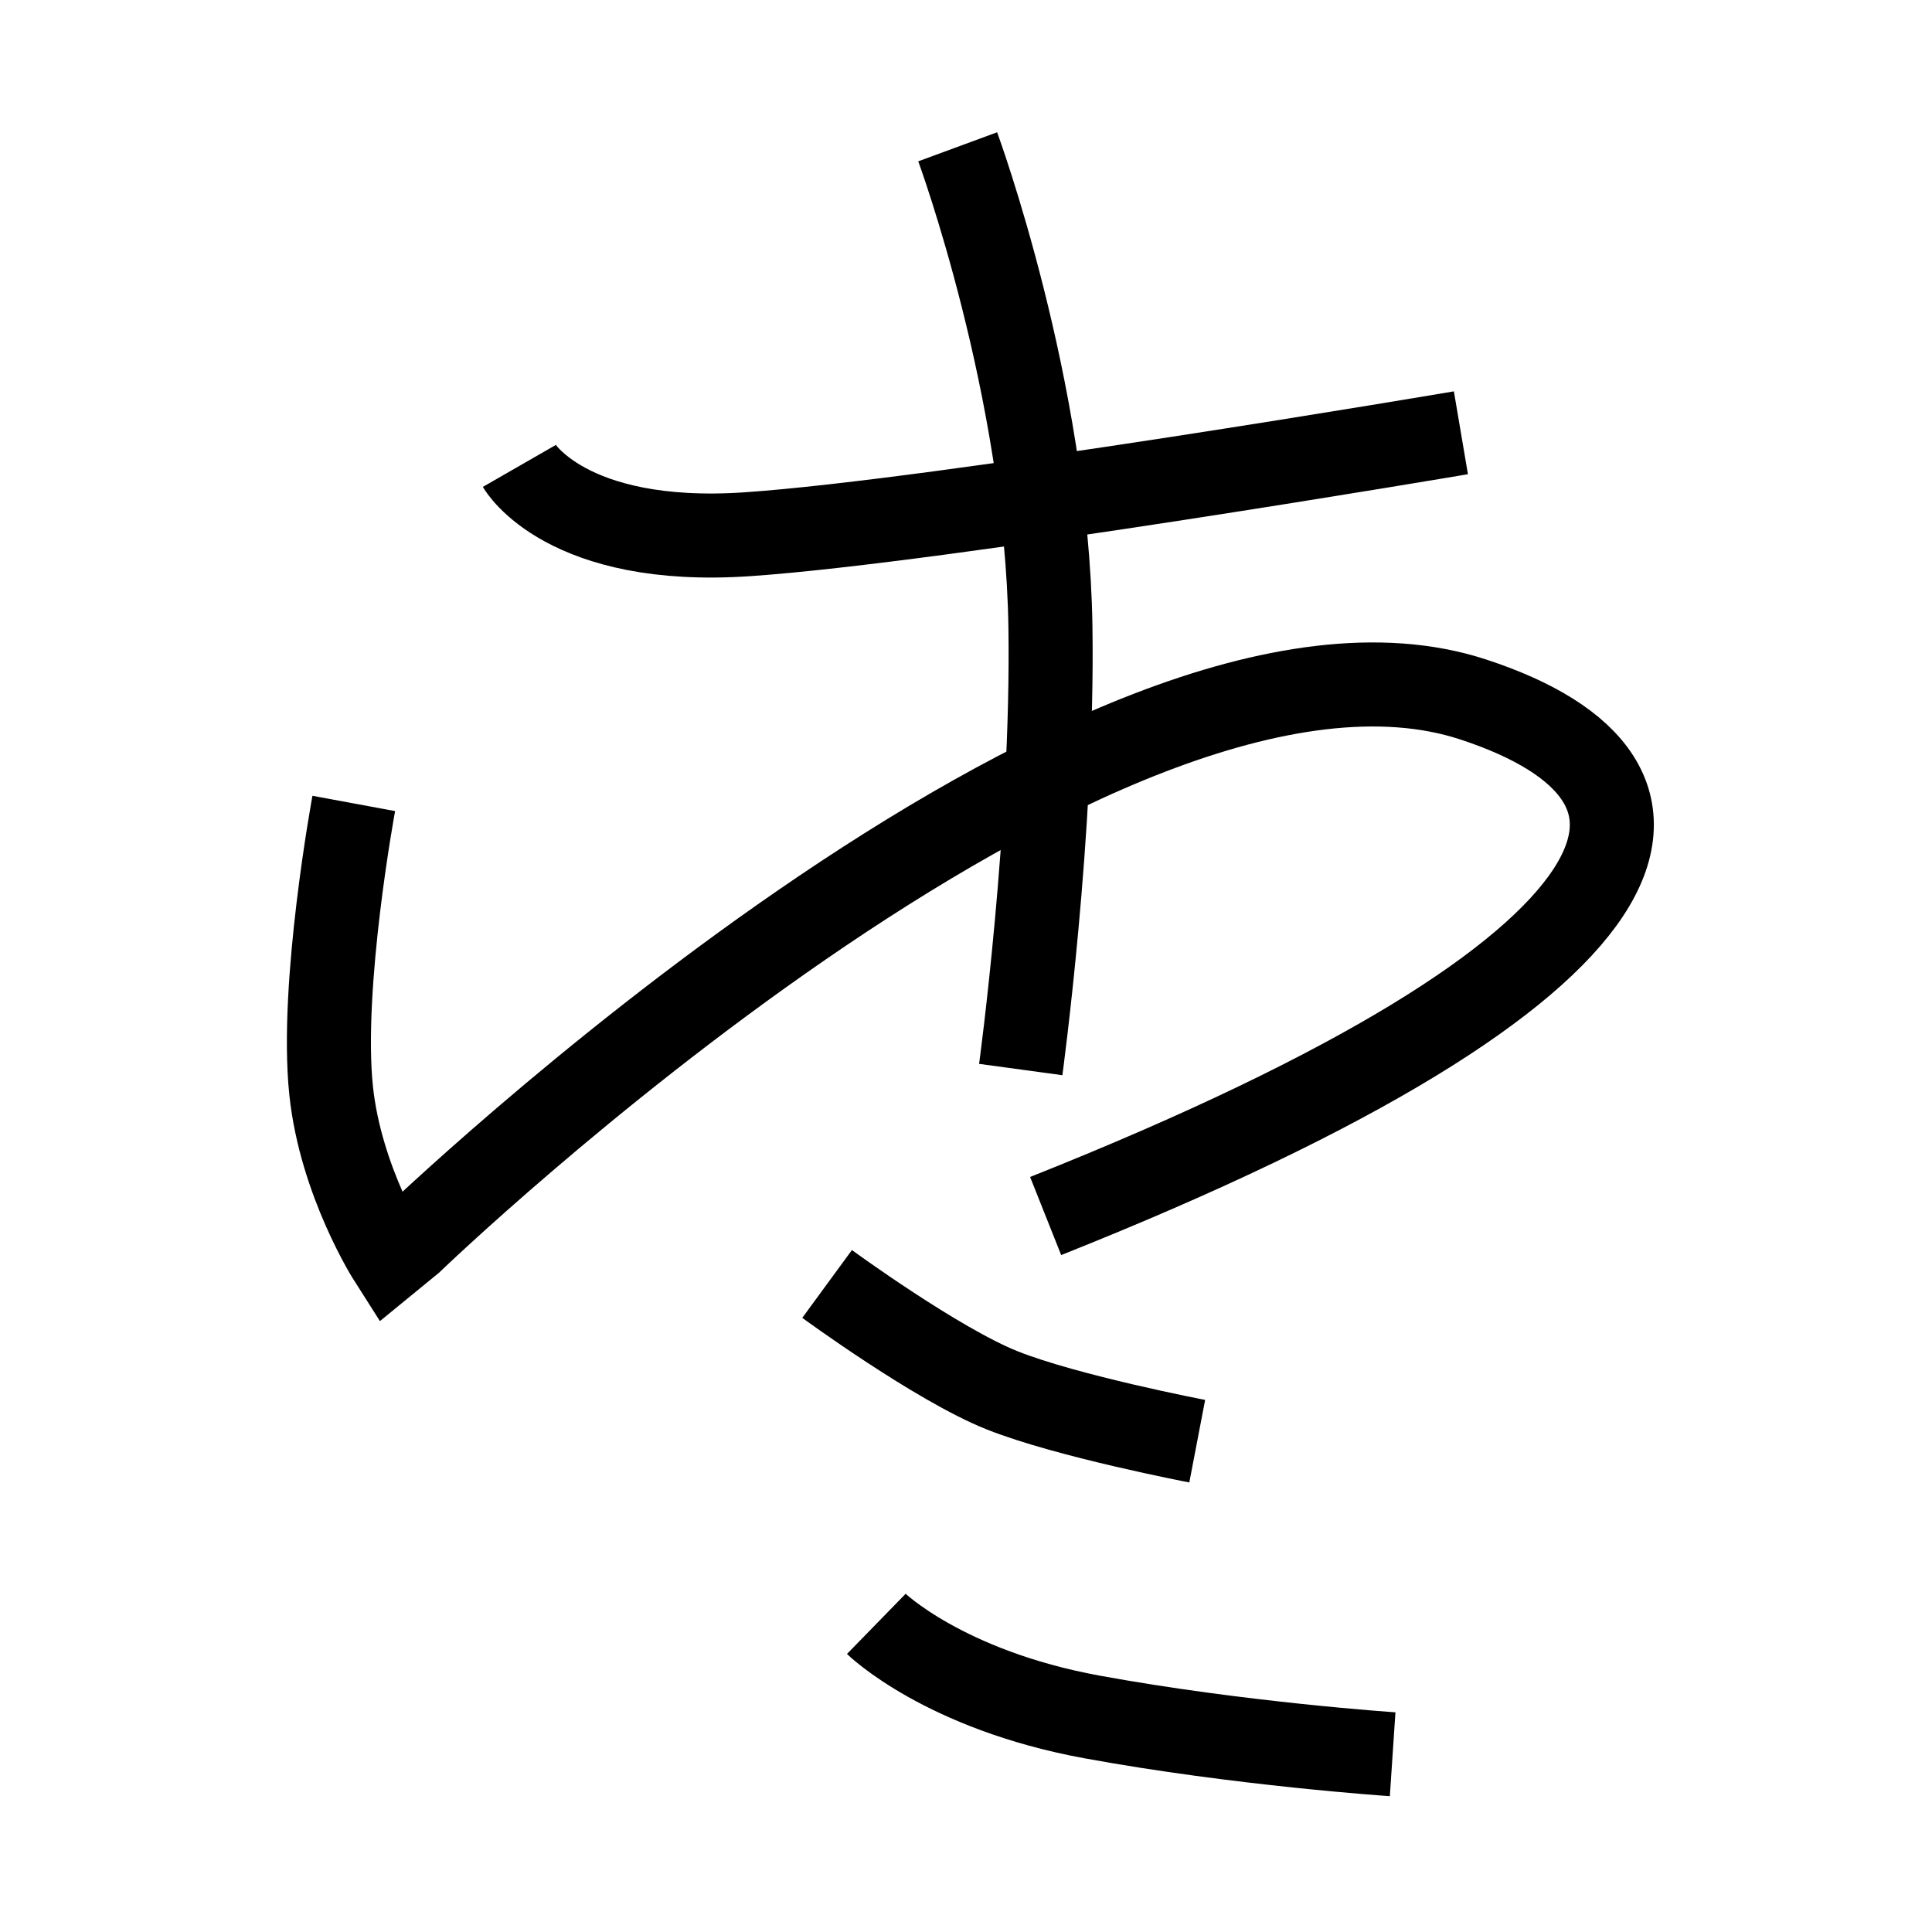 <?xml version="1.0" encoding="UTF-8"?>
<svg xmlns="http://www.w3.org/2000/svg" xmlns:xlink="http://www.w3.org/1999/xlink" width="1000pt" height="1000pt" viewBox="0 0 1000 1000" version="1.1">
<g id="surface1">
<path style="fill:none;stroke-width:8.7;stroke-linecap:butt;stroke-linejoin:miter;stroke:rgb(0%,0%,0%);stroke-opacity:1;stroke-miterlimit:4;" d="M 53.757 48.235 C 53.757 48.235 58.558 56.589 77.385 55.303 C 97.372 53.938 151.233 44.802 151.233 44.802 " transform="matrix(5,0,0,5,0,0)"/>
<path style="fill:none;stroke-width:8.7;stroke-linecap:butt;stroke-linejoin:miter;stroke:rgb(0%,0%,0%);stroke-opacity:1;stroke-miterlimit:4;" d="M 99.14 15.197 C 99.14 15.197 108.37 40.268 108.74 64.909 C 109.055 85.817 105.667 110.718 105.667 110.718 " transform="matrix(5,0,0,5,0,0)"/>
<path style="fill:none;stroke-width:8.7;stroke-linecap:butt;stroke-linejoin:miter;stroke:rgb(0%,0%,0%);stroke-opacity:1;stroke-miterlimit:4;" d="M 36.622 83.171 C 36.622 83.171 33.134 102.018 34.28 112.91 C 35.269 122.3 40.364 130.291 40.364 130.291 L 42.566 128.488 C 42.566 128.488 113.911 59.761 152.504 72.409 C 177.687 80.662 173.712 99.836 108.245 125.882 " transform="matrix(5,0,0,5,0,0)"/>
<path style="fill:none;stroke-width:8.7;stroke-linecap:butt;stroke-linejoin:miter;stroke:rgb(0%,0%,0%);stroke-opacity:1;stroke-miterlimit:4;" d="M 85.621 132.914 C 85.621 132.914 97.002 141.247 103.757 143.933 C 110.512 146.618 123.936 149.191 123.936 149.191 " transform="matrix(5,0,0,5,0,0)"/>
<path style="fill:none;stroke-width:8.7;stroke-linecap:butt;stroke-linejoin:miter;stroke:rgb(0%,0%,0%);stroke-opacity:1;stroke-miterlimit:4;" d="M 90.716 168.102 C 90.716 168.102 97.713 174.924 113.016 177.733 C 128.319 180.541 144.166 181.599 144.166 181.599 " transform="matrix(5,0,0,5,0,0)"/>
</g>
</svg>
